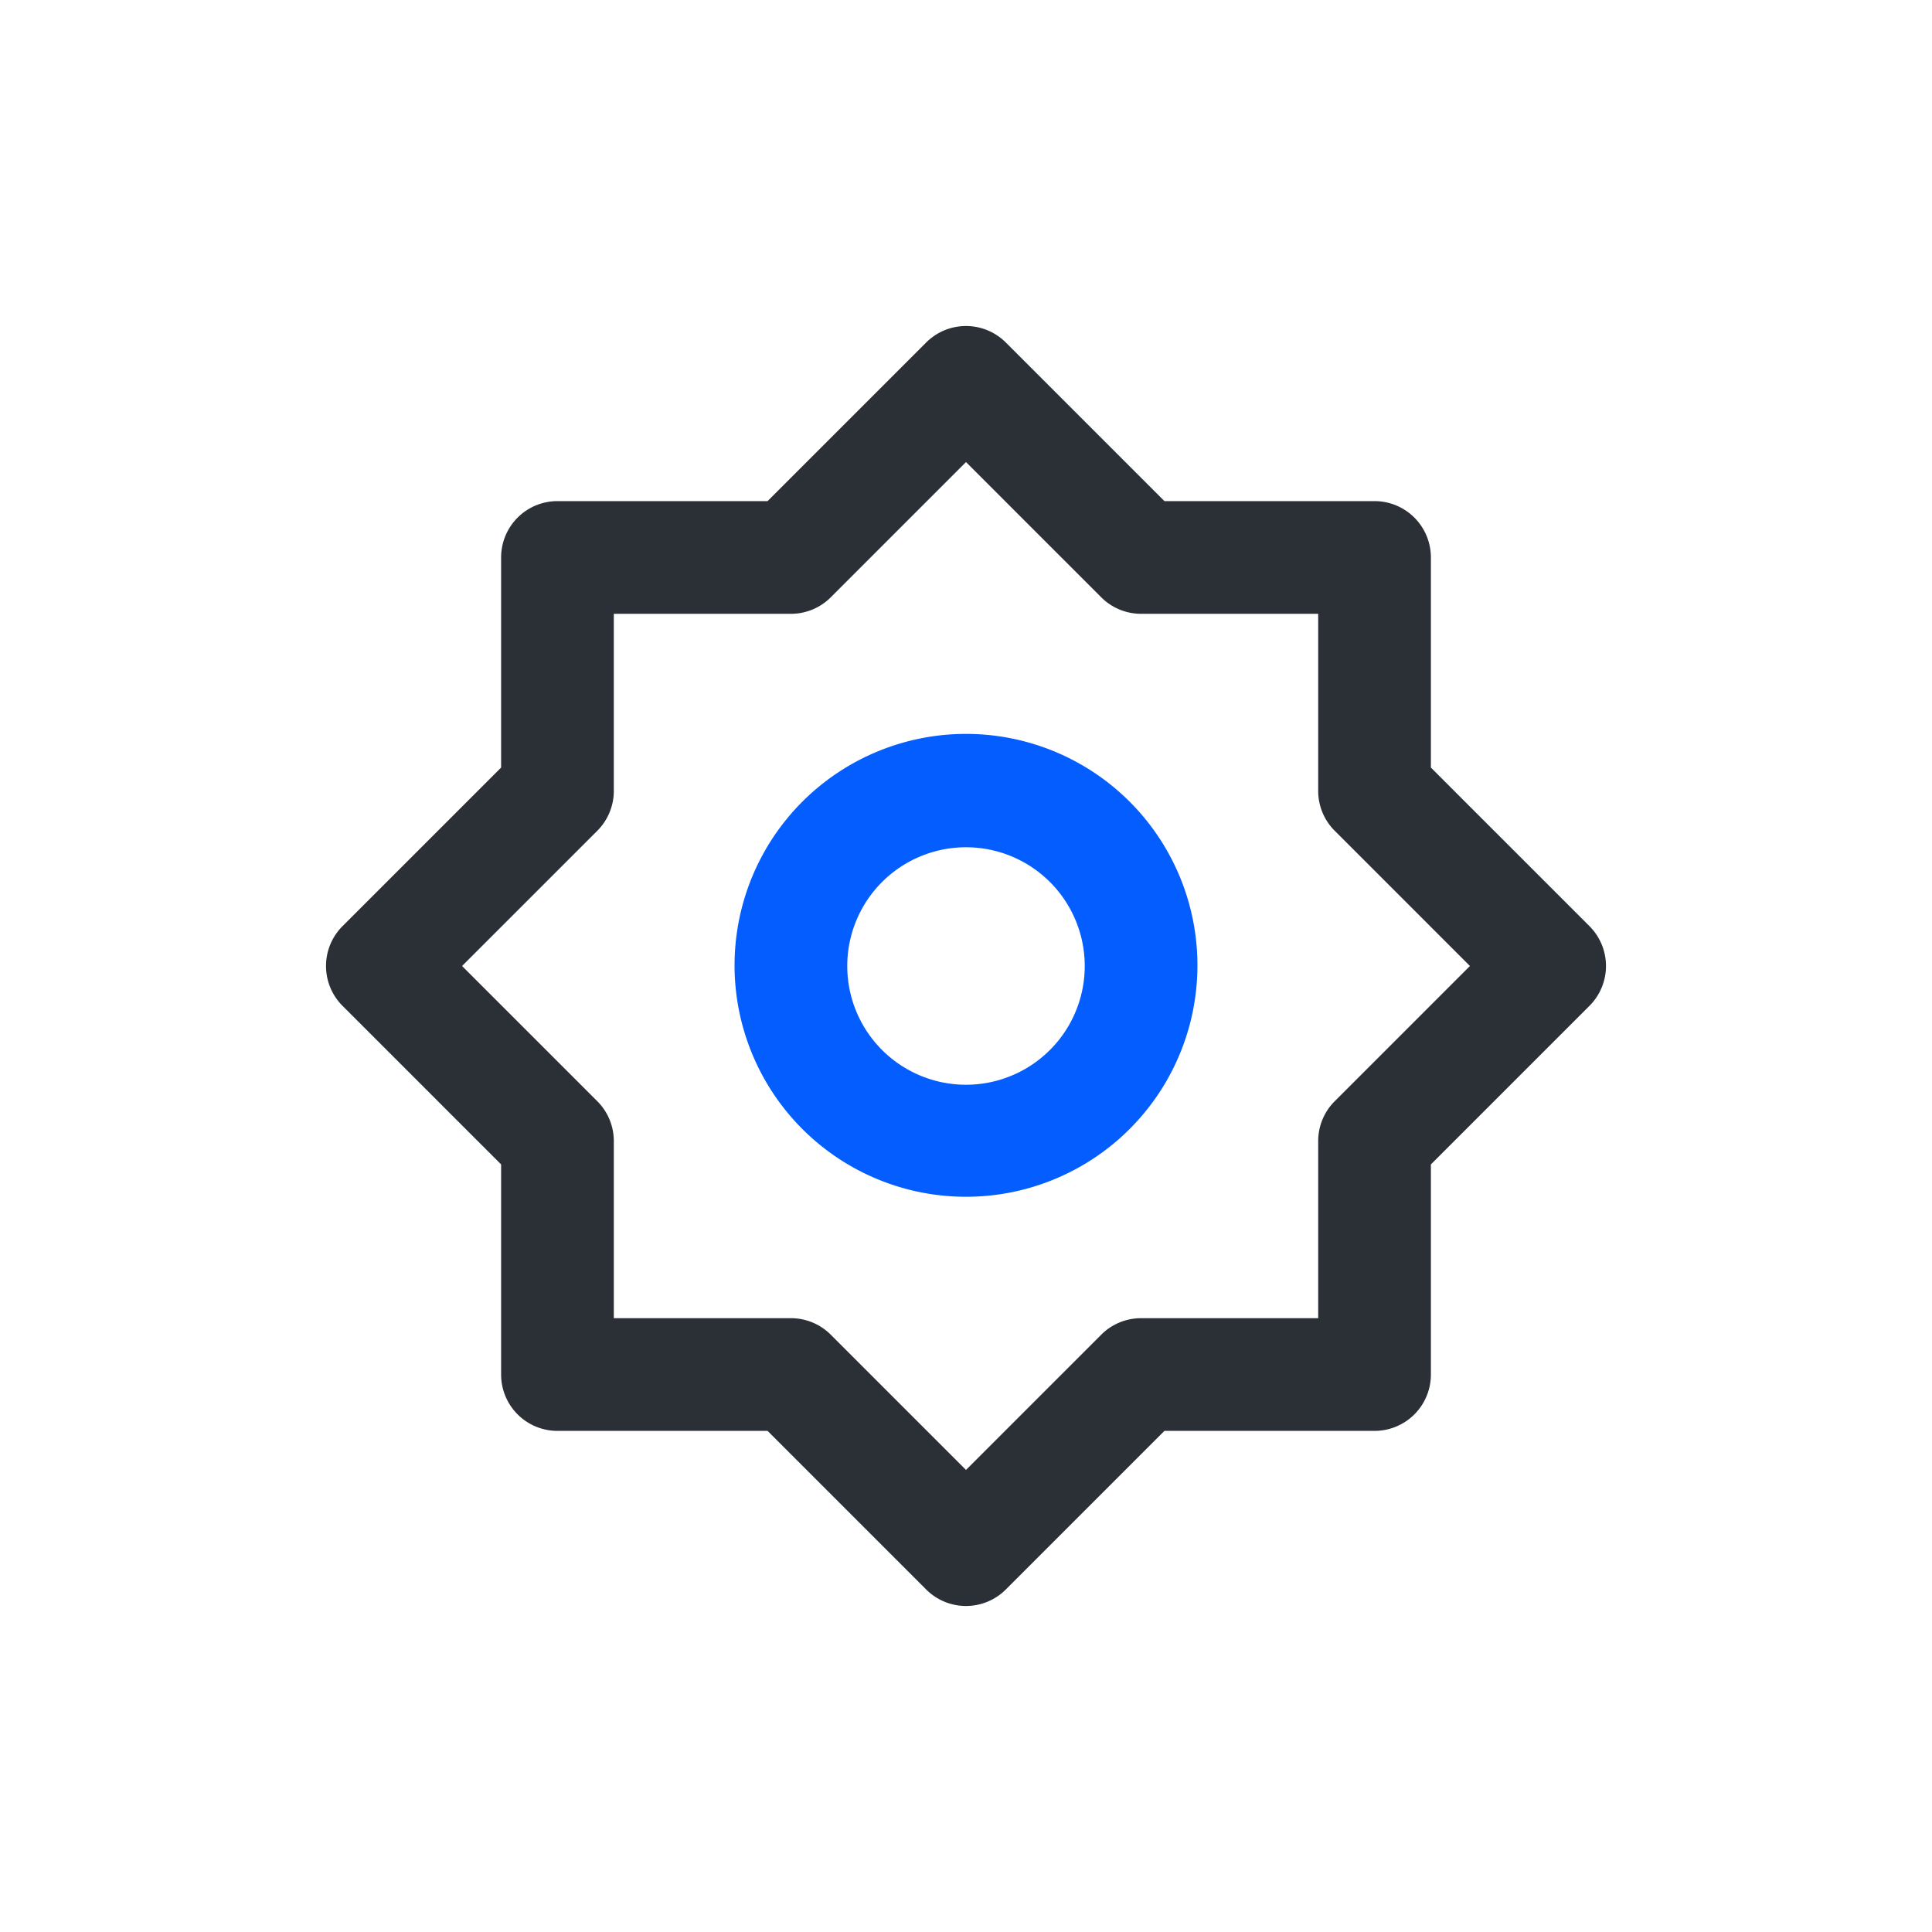 <?xml version="1.0" standalone="no"?><!DOCTYPE svg PUBLIC "-//W3C//DTD SVG 1.1//EN" "http://www.w3.org/Graphics/SVG/1.1/DTD/svg11.dtd"><svg t="1733732023057" class="icon" viewBox="0 0 1024 1024" version="1.1" xmlns="http://www.w3.org/2000/svg" p-id="9754" xmlns:xlink="http://www.w3.org/1999/xlink" width="32" height="32"><path d="M490.88 181.547a29.867 29.867 0 0 1 42.24 0l84.053 84.053h111.36a29.867 29.867 0 0 1 29.867 29.867v111.36l84.053 84.053a29.867 29.867 0 0 1 0 42.24l-84.053 84.053v111.36a29.867 29.867 0 0 1-29.867 29.867h-111.36l-84.053 84.053a29.867 29.867 0 0 1-42.24 0l-84.053-84.053h-111.36a29.867 29.867 0 0 1-29.867-29.867v-111.36l-84.053-84.053a29.867 29.867 0 0 1 0-42.24l84.053-84.053v-111.36a29.867 29.867 0 0 1 29.867-29.867h111.36l84.053-84.053zM512 244.907l-71.68 71.68a29.867 29.867 0 0 1-21.12 8.747h-93.867v93.867a29.867 29.867 0 0 1-8.747 21.12L244.907 512l71.68 71.68a29.867 29.867 0 0 1 8.747 21.12v93.867h93.867a29.867 29.867 0 0 1 21.12 8.747L512 779.093l71.68-71.68a29.867 29.867 0 0 1 21.12-8.747h93.867v-93.867a29.867 29.867 0 0 1 8.747-21.12L779.093 512l-71.68-71.68a29.867 29.867 0 0 1-8.747-21.12v-93.867h-93.867a29.867 29.867 0 0 1-21.12-8.747L512 244.907z" fill="#2B2F36" p-id="9755"></path><path d="M512 449.067a62.933 62.933 0 1 0 0 125.867 62.933 62.933 0 0 0 0-125.867zM389.333 512a122.667 122.667 0 1 1 245.333 0 122.667 122.667 0 0 1-245.333 0z" fill="#035DFF" p-id="9756"></path></svg>